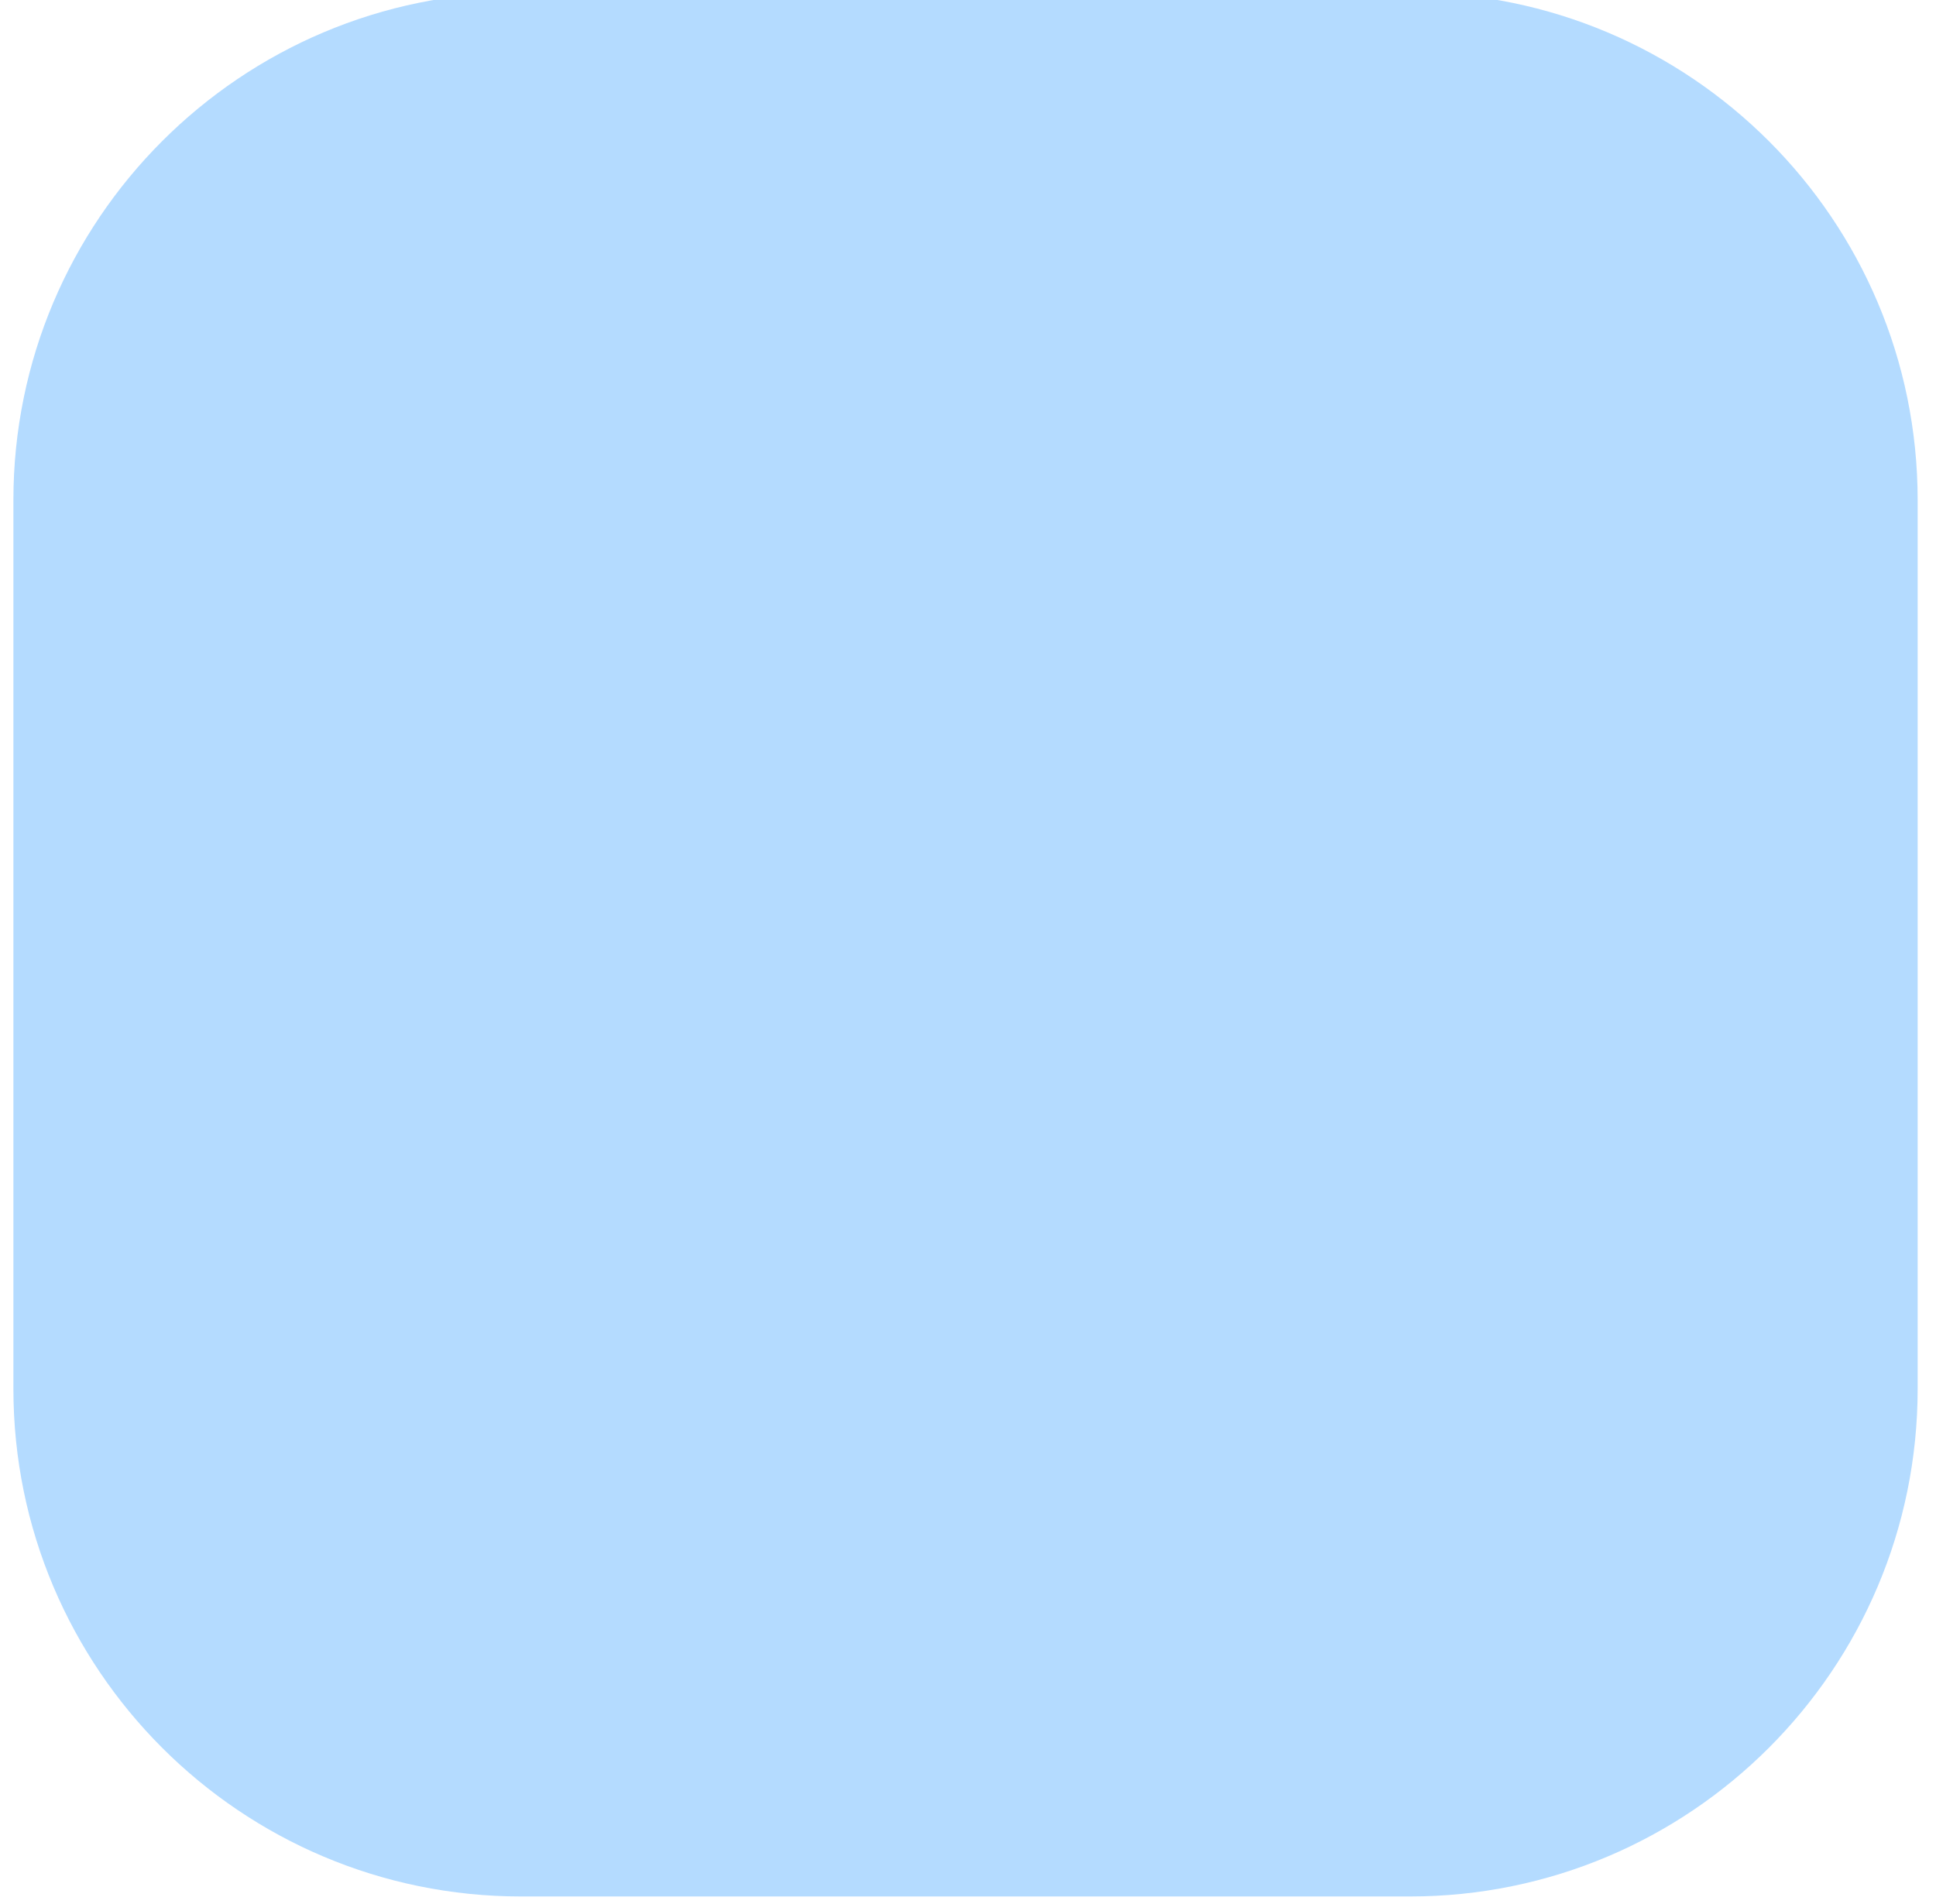<svg width="122" height="120" viewBox="0 0 122 120" fill="none" xmlns="http://www.w3.org/2000/svg" xmlns:xlink="http://www.w3.org/1999/xlink">
<path d="M0.844,31.525C0.844,13.852 15.171,-0.475 32.844,-0.475L88.844,-0.475C106.517,-0.475 120.844,13.852 120.844,31.525L120.844,87.525C120.844,105.198 106.517,119.525 88.844,119.525L32.844,119.525C15.171,119.525 0.844,105.198 0.844,87.525L0.844,31.525Z" fill="#B4DBFF"/>
</svg>
